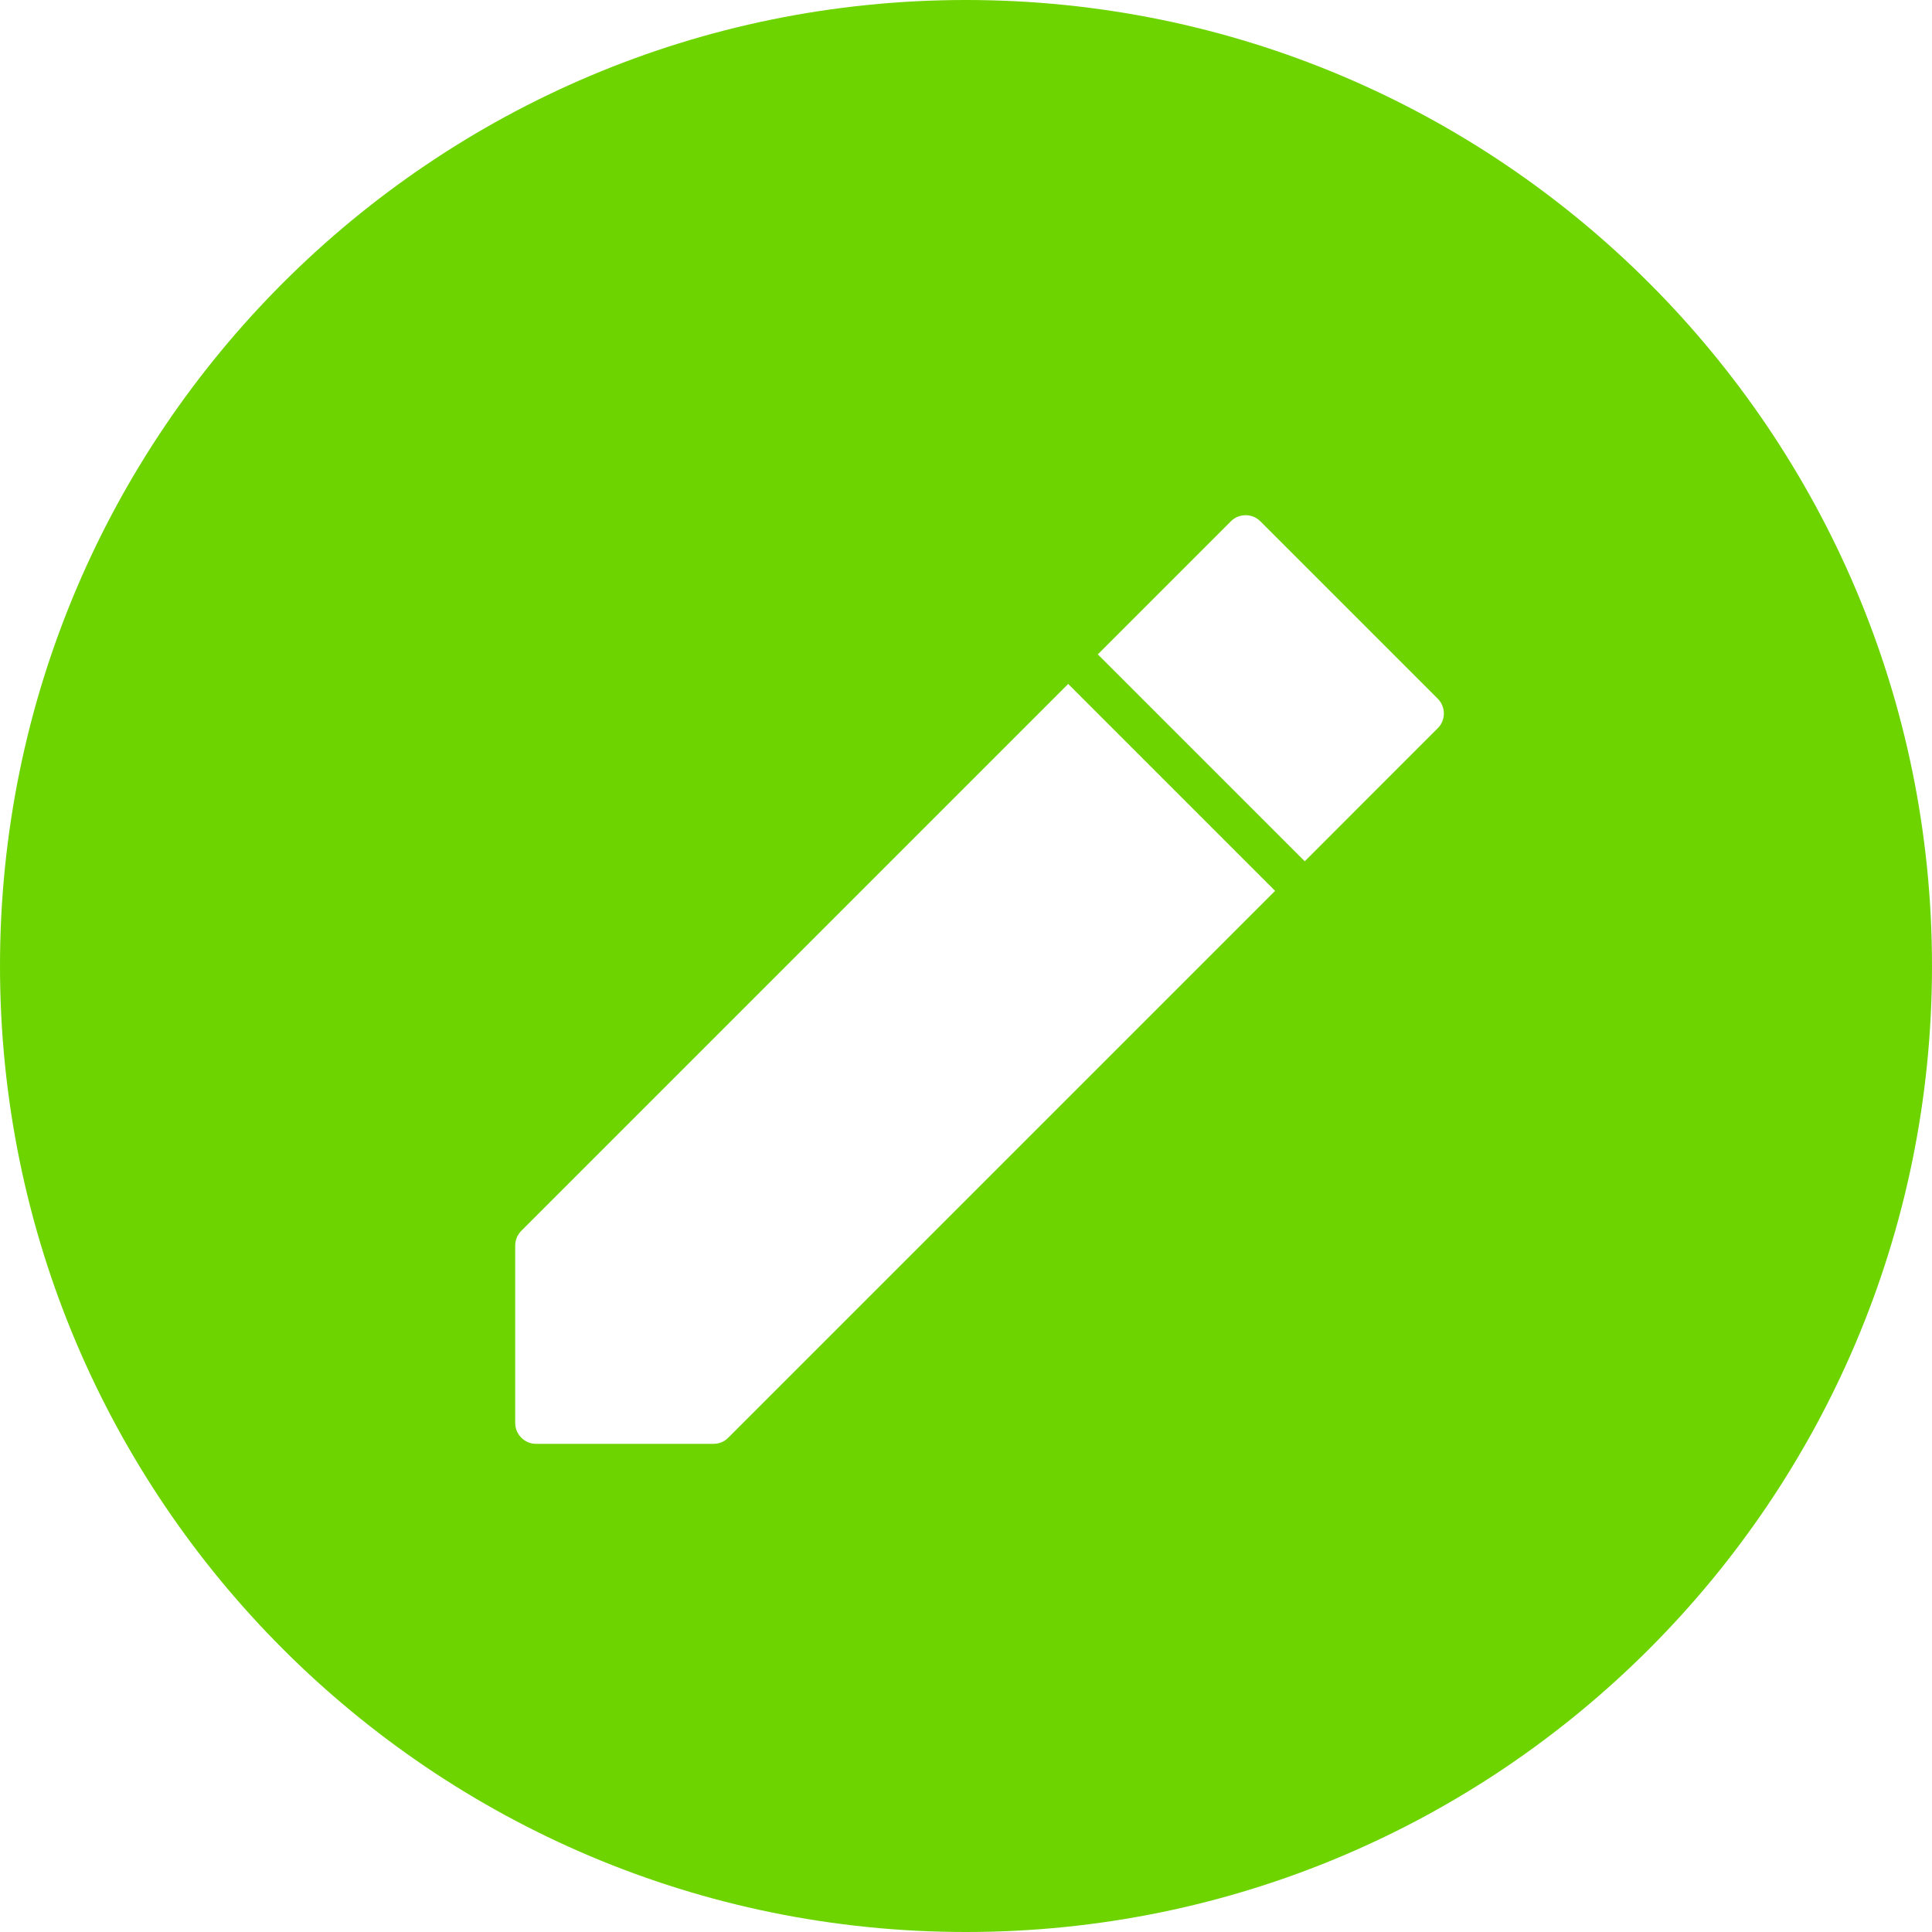 <svg width="30" height="30" viewBox="0 0 30 30" fill="none" xmlns="http://www.w3.org/2000/svg">
<path fill-rule="evenodd" clip-rule="evenodd" d="M0 15C0 6.716 6.716 0 15 0C23.284 0 30 6.716 30 15C30 23.284 23.284 30 15 30C6.716 30 0 23.284 0 15ZM16.587 10.62L8.095 19.112C8.07 19.137 8.05 19.166 8.034 19.196C8.012 19.241 8 19.291 8 19.342V22.095C8 22.275 8.146 22.42 8.325 22.42H11.079C11.121 22.42 11.162 22.412 11.2 22.397C11.24 22.381 11.277 22.356 11.308 22.325L19.8 13.833L16.587 10.62ZM19.571 8.095L22.325 10.849C22.401 10.925 22.431 11.028 22.417 11.126C22.407 11.192 22.377 11.257 22.325 11.308L20.26 13.374L17.047 10.161L19.113 8.095C19.173 8.034 19.255 8 19.342 8C19.428 8 19.51 8.034 19.571 8.095Z" fill="#6DD400"/>
</svg>
